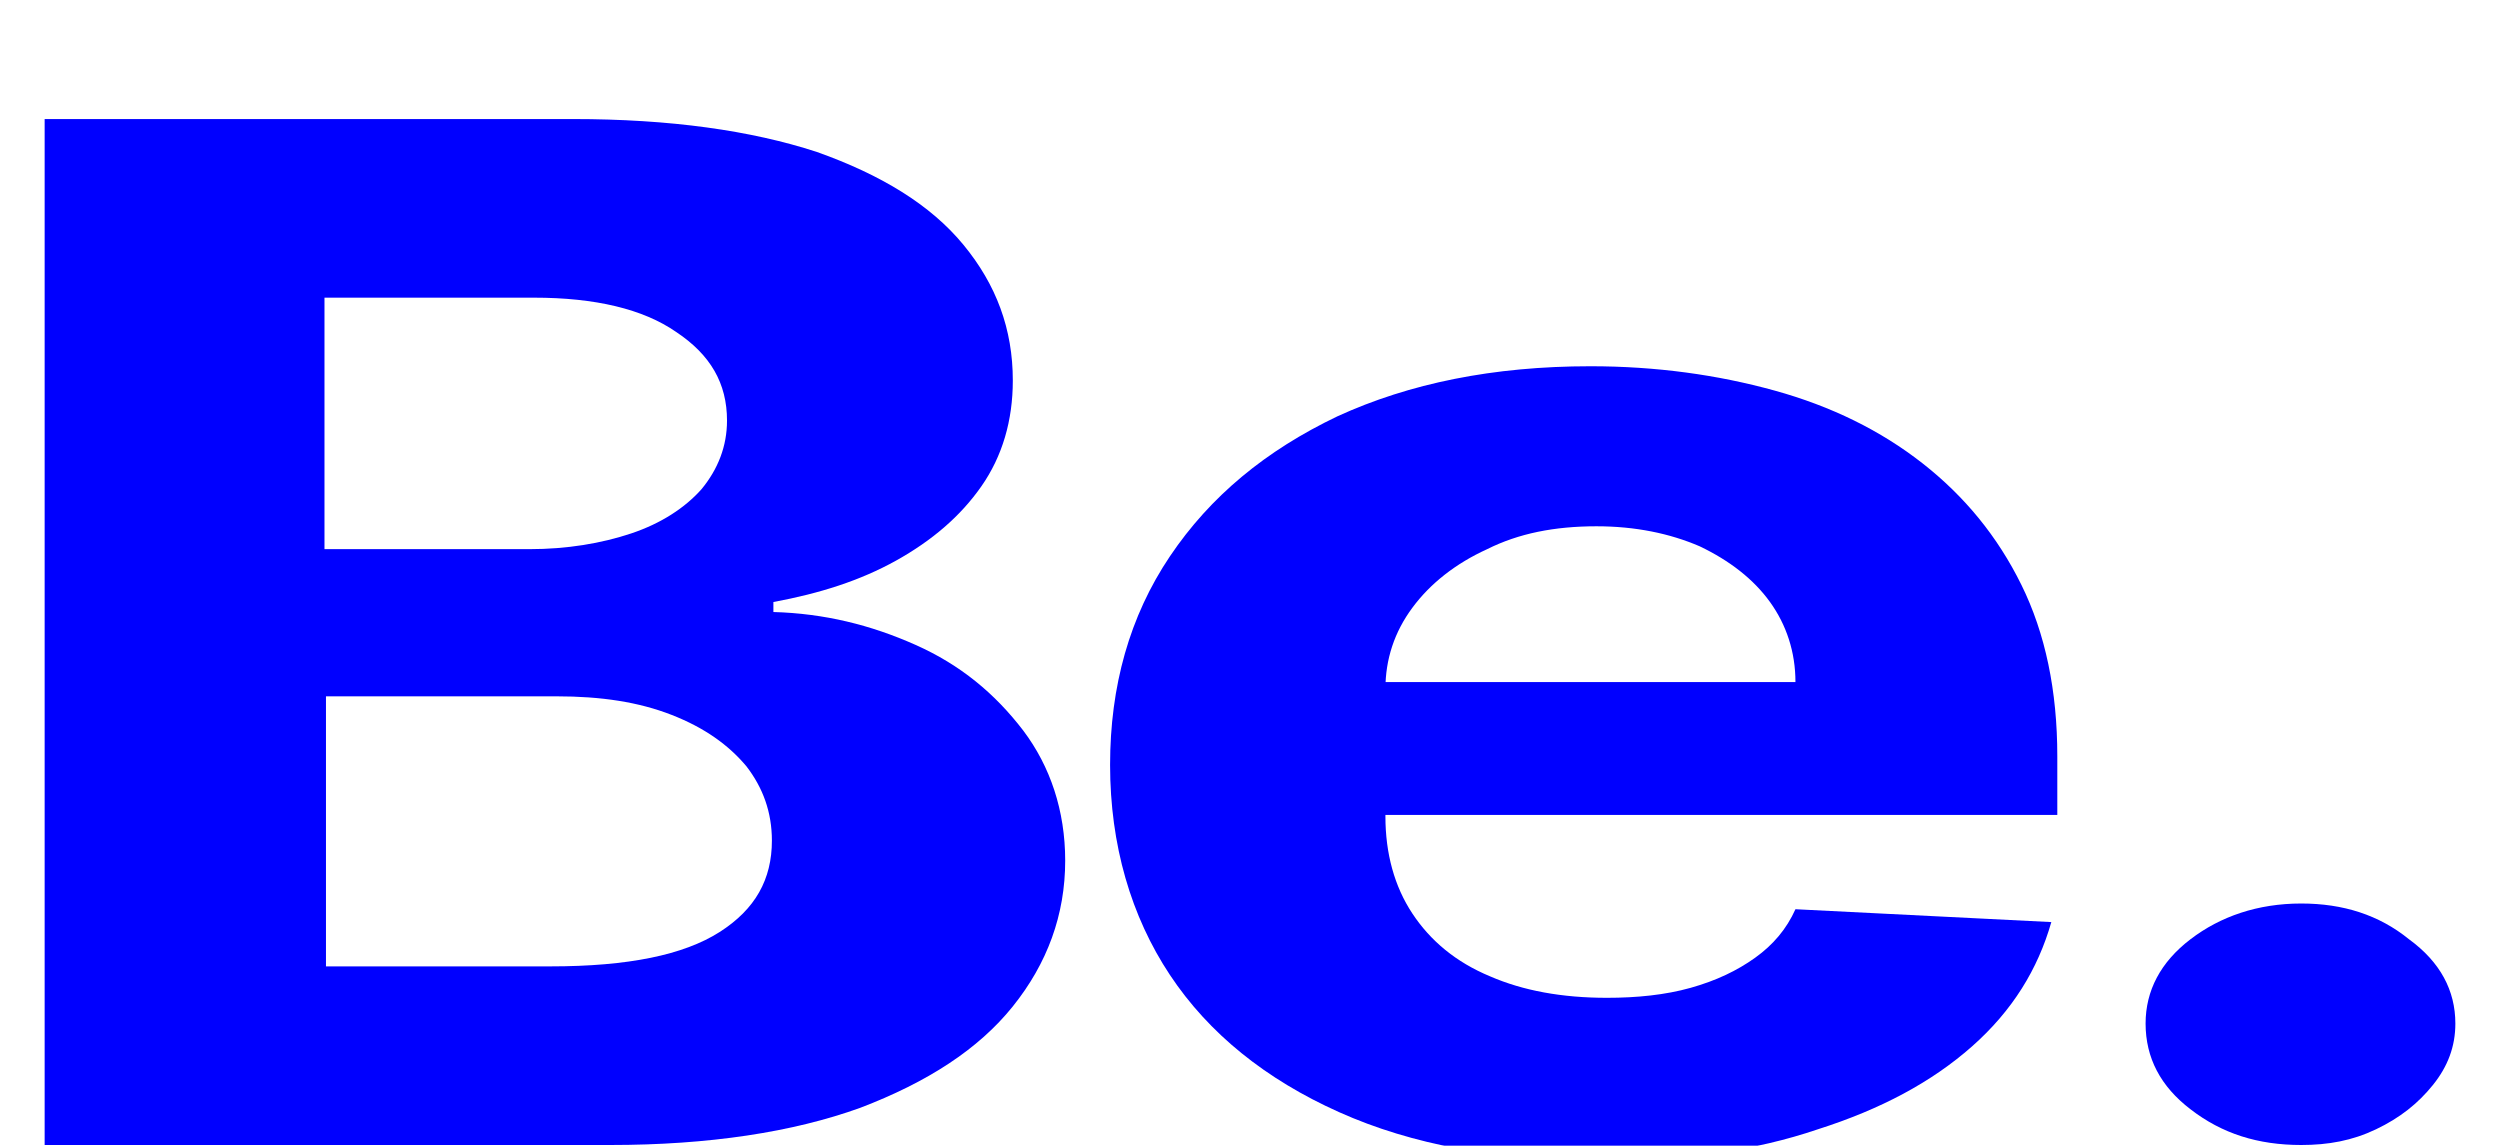 <svg width="168" height="77" viewBox="0 0 168 77" fill="none" xmlns="http://www.w3.org/2000/svg">
<g filter="url(#filter0_dd_2007_1706)">
<path d="M3 68.944V0H38.497C45.033 0 50.464 0.768 54.888 2.209C59.212 3.745 62.531 5.761 64.743 8.45C66.955 11.139 68.061 14.115 68.061 17.572C68.061 20.261 67.358 22.661 65.95 24.678C64.542 26.694 62.631 28.326 60.218 29.671C57.804 31.015 55.089 31.879 51.972 32.455V33.128C55.391 33.224 58.508 33.992 61.525 35.336C64.542 36.68 66.855 38.601 68.765 41.097C70.575 43.498 71.581 46.475 71.581 49.835C71.581 53.484 70.374 56.749 68.061 59.63C65.749 62.51 62.33 64.719 57.804 66.447C53.279 68.08 47.648 68.944 41.011 68.944H3ZM35.581 28.903C38.095 28.903 40.408 28.518 42.419 27.846C44.43 27.174 46.039 26.118 47.145 24.87C48.251 23.525 48.855 21.989 48.855 20.261C48.855 17.764 47.749 15.844 45.436 14.307C43.224 12.771 40.006 12.003 35.883 12.003H21.805V28.903H35.581ZM21.905 56.941H36.989C42.218 56.941 45.938 56.173 48.352 54.636C50.765 53.1 51.871 51.084 51.871 48.491C51.871 46.571 51.268 44.938 50.162 43.498C48.955 42.058 47.346 40.905 45.134 40.041C42.922 39.177 40.408 38.793 37.391 38.793H21.905V56.941Z" fill="#0000FF"/>
<path d="M107.581 70C100.743 70 94.911 68.944 89.983 66.735C85.056 64.527 81.235 61.454 78.62 57.517C76.006 53.58 74.598 48.779 74.598 43.402C74.598 38.121 75.905 33.416 78.62 29.383C81.335 25.35 85.056 22.277 89.883 19.973C94.71 17.764 100.341 16.612 106.877 16.612C111.302 16.612 115.425 17.188 119.246 18.244C123.067 19.3 126.385 20.933 129.201 23.141C132.017 25.35 134.229 28.038 135.838 31.303C137.447 34.568 138.251 38.409 138.251 42.826V46.763H82.039V37.833H120.654C120.654 35.816 120.05 33.992 118.944 32.455C117.838 30.919 116.229 29.671 114.218 28.711C112.207 27.846 109.894 27.366 107.279 27.366C104.464 27.366 102.05 27.846 99.939 28.903C97.827 29.863 96.117 31.207 94.911 32.84C93.704 34.472 93.1 36.296 93.1 38.313V46.859C93.1 49.355 93.704 51.564 94.911 53.388C96.117 55.213 97.827 56.653 100.14 57.613C102.352 58.573 104.966 59.053 107.983 59.053C109.994 59.053 111.905 58.861 113.615 58.381C115.324 57.901 116.732 57.229 117.939 56.365C119.145 55.501 120.05 54.444 120.654 53.1L137.849 53.964C136.944 57.133 135.235 59.918 132.52 62.318C129.804 64.719 126.385 66.543 122.162 67.888C117.939 69.328 113.112 70 107.581 70Z" fill="#0000FF"/>
<path d="M154.642 68.944C151.726 68.944 149.313 68.176 147.201 66.543C145.19 65.007 144.184 63.086 144.184 60.782C144.184 58.573 145.19 56.653 147.201 55.117C149.212 53.58 151.726 52.716 154.642 52.716C157.458 52.716 159.871 53.484 161.883 55.117C163.994 56.653 165 58.573 165 60.782C165 62.318 164.497 63.663 163.492 64.911C162.486 66.159 161.279 67.119 159.67 67.888C158.061 68.656 156.453 68.944 154.642 68.944Z" fill="#0000FF"/>
</g>
<defs>
<filter id="filter0_dd_2007_1706" x="0" y="0" width="168" height="77" filterUnits="userSpaceOnUse" color-interpolation-filters="sRGB">
<feFlood flood-opacity="0" result="BackgroundImageFix"/>
<feColorMatrix in="SourceAlpha" type="matrix" values="0 0 0 0 0 0 0 0 0 0 0 0 0 0 0 0 0 0 127 0" result="hardAlpha"/>
<feMorphology radius="1" operator="erode" in="SourceAlpha" result="effect1_dropShadow_2007_1706"/>
<feOffset dy="4"/>
<feGaussianBlur stdDeviation="2"/>
<feComposite in2="hardAlpha" operator="out"/>
<feColorMatrix type="matrix" values="0 0 0 0 0.047 0 0 0 0 0.047 0 0 0 0 0.051 0 0 0 0.05 0"/>
<feBlend mode="normal" in2="BackgroundImageFix" result="effect1_dropShadow_2007_1706"/>
<feColorMatrix in="SourceAlpha" type="matrix" values="0 0 0 0 0 0 0 0 0 0 0 0 0 0 0 0 0 0 127 0" result="hardAlpha"/>
<feMorphology radius="1" operator="erode" in="SourceAlpha" result="effect2_dropShadow_2007_1706"/>
<feOffset dy="4"/>
<feGaussianBlur stdDeviation="2"/>
<feComposite in2="hardAlpha" operator="out"/>
<feColorMatrix type="matrix" values="0 0 0 0 0.047 0 0 0 0 0.047 0 0 0 0 0.051 0 0 0 0.1 0"/>
<feBlend mode="normal" in2="effect1_dropShadow_2007_1706" result="effect2_dropShadow_2007_1706"/>
<feBlend mode="normal" in="SourceGraphic" in2="effect2_dropShadow_2007_1706" result="shape"/>
</filter>
</defs>
</svg>
